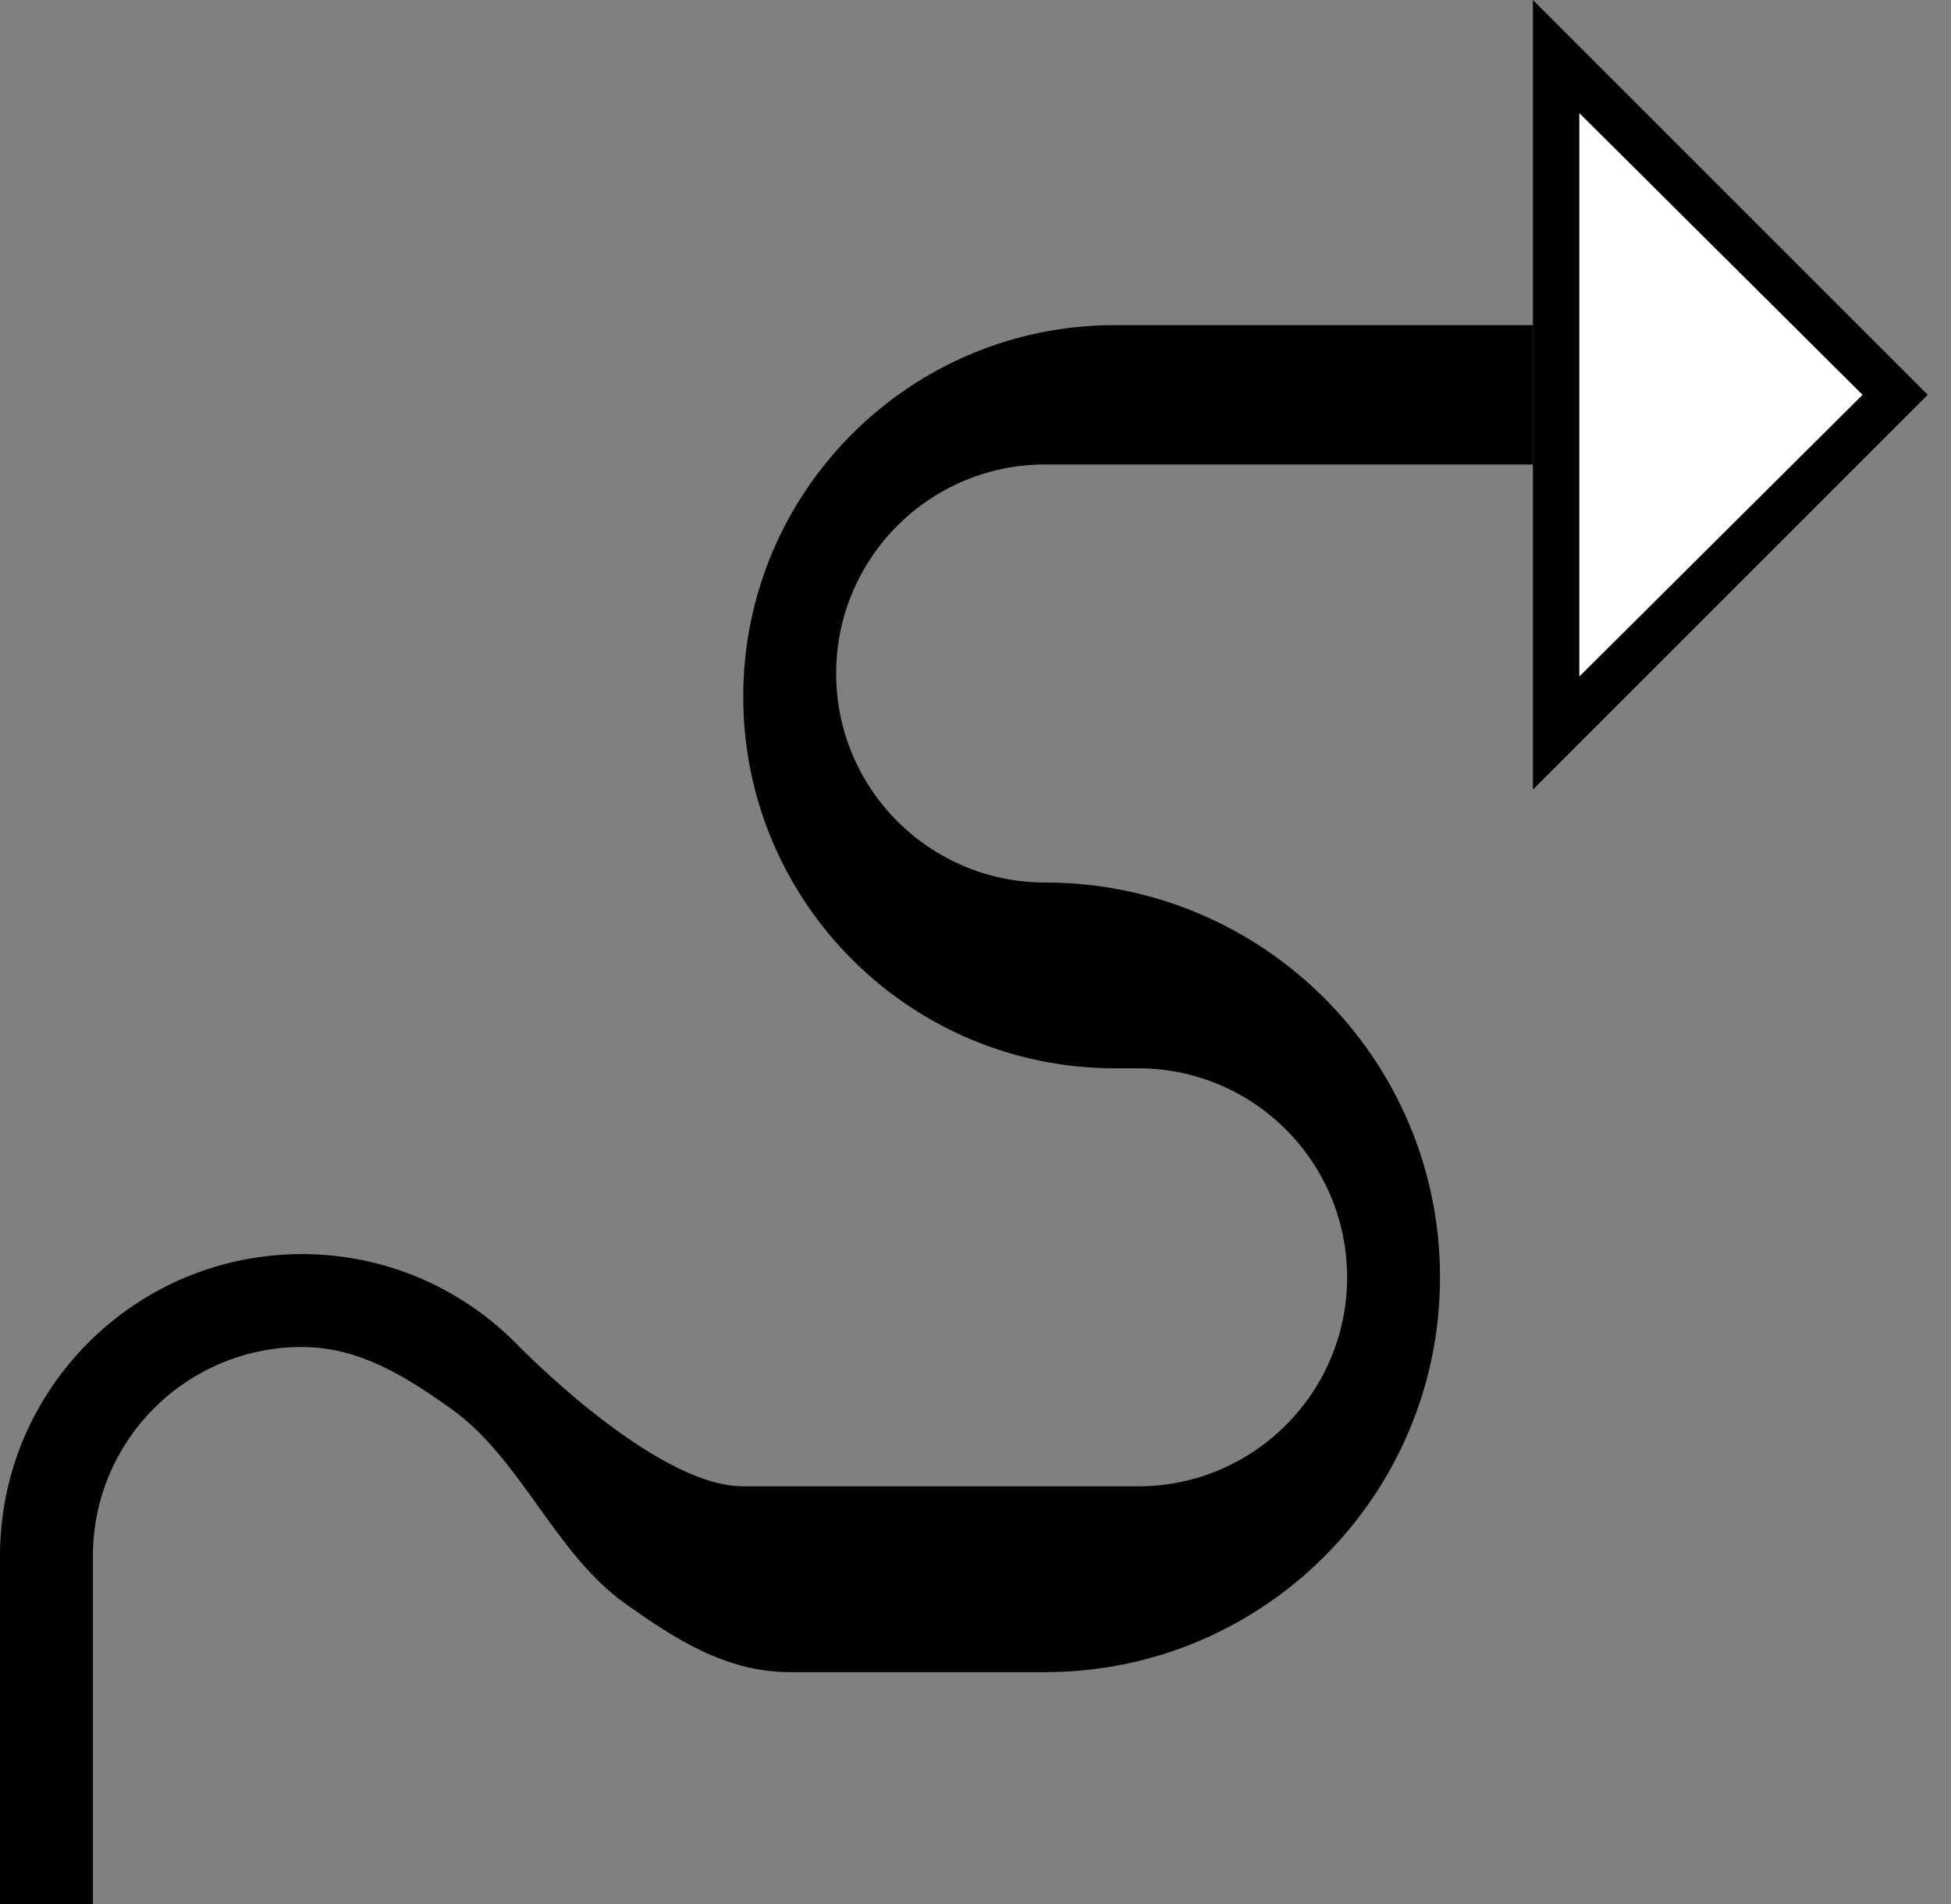 <?xml version="1.0" encoding="UTF-8" standalone="no"?>
<svg
   xmlns:dc="http://purl.org/dc/elements/1.1/"
   xmlns:cc="http://creativecommons.org/ns#"
   xmlns:rdf="http://www.w3.org/1999/02/22-rdf-syntax-ns#"
   xmlns:svg="http://www.w3.org/2000/svg"
   xmlns="http://www.w3.org/2000/svg"
   xmlns:sodipodi="http://sodipodi.sourceforge.net/DTD/sodipodi-0.dtd"
   xmlns:inkscape="http://www.inkscape.org/namespaces/inkscape"
   version="1.0"
   width="42"
   height="41"
   id="svg2"
   inkscape:version="0.47 r22583"
   sodipodi:docname="02-09-004-03-02-16.svg">
  <rect width="100%" height="100%" fill="#808080" stroke="none"/>
  <defs
     id="defs16">
    <inkscape:perspective
       sodipodi:type="inkscape:persp3d"
       inkscape:vp_x="0 : 23 : 1"
       inkscape:vp_y="0 : 1000 : 0"
       inkscape:vp_z="36 : 23 : 1"
       inkscape:persp3d-origin="18 : 15.333333 : 1"
       id="perspective18" />
  </defs>
  <sodipodi:namedview
     pagecolor="#ffffff"
     bordercolor="#666666"
     borderopacity="1"
     objecttolerance="10"
     gridtolerance="10"
     guidetolerance="10"
     inkscape:pageopacity="0"
     inkscape:pageshadow="2"
     inkscape:window-width="964"
     inkscape:window-height="721"
     id="namedview14"
     showgrid="true"
     inkscape:zoom="11.536585"
     inkscape:cx="21"
     inkscape:cy="20.5"
     inkscape:window-x="365"
     inkscape:window-y="0"
     inkscape:window-maximized="0"
     inkscape:current-layer="svg2"
     showborder="true">
    <inkscape:grid
       type="xygrid"
       id="grid2824"
       empspacing="5"
       visible="true"
       enabled="true"
       snapvisiblegridlinesonly="true" />
  </sodipodi:namedview>
  <path
     style="fill:#000000;fill-opacity:1;stroke:none"
     d="M 33,0 41.5,8.5 33,17 33,0 z m 1,2.438 0,12.125 L 40.094,8.5 34,2.438 z"
     id="path2814" />
  <path
     style="fill:#000000;fill-opacity:1;stroke:none"
     d="m 33,7 0,3 -10.5,0 c -2.485,0 -4.5,2.015 -4.5,4.5 0,2.485 2.015,4.5 4.5,4.5 4.694,0 8.5,3.806 8.5,8.5 0,4.694 -3.806,8.5 -8.5,8.5 L 17,36 C 15.619,36 14.508,35.269 13.469,34.531 11.929,33.438 11.23,31.403 9.688,30.312 8.749,29.649 7.743,29 6.5,29 4.015,29 2,31.015 2,33.5 L 2,41 0,41 0,33.5 C 0,29.91 2.91,27 6.5,27 c 1.795,0 3.417,0.73 4.594,1.906 0,0 2.973,3.094 4.906,3.094 l 8.5,0 C 26.985,32 29,29.985 29,27.5 29,25.015 26.985,23 24.5,23 L 24,23 c -4.418,0 -8,-3.582 -8,-8 0,-4.418 3.582,-8 8,-8 l 9,0 z"
     id="rect3635" />
  <path
     style="fill:#ffffff;fill-opacity:1;stroke:none"
     d="M 34,2.438 40.094,8.5 34,14.562 34,2.438 z"
     id="path4020" />
</svg>
